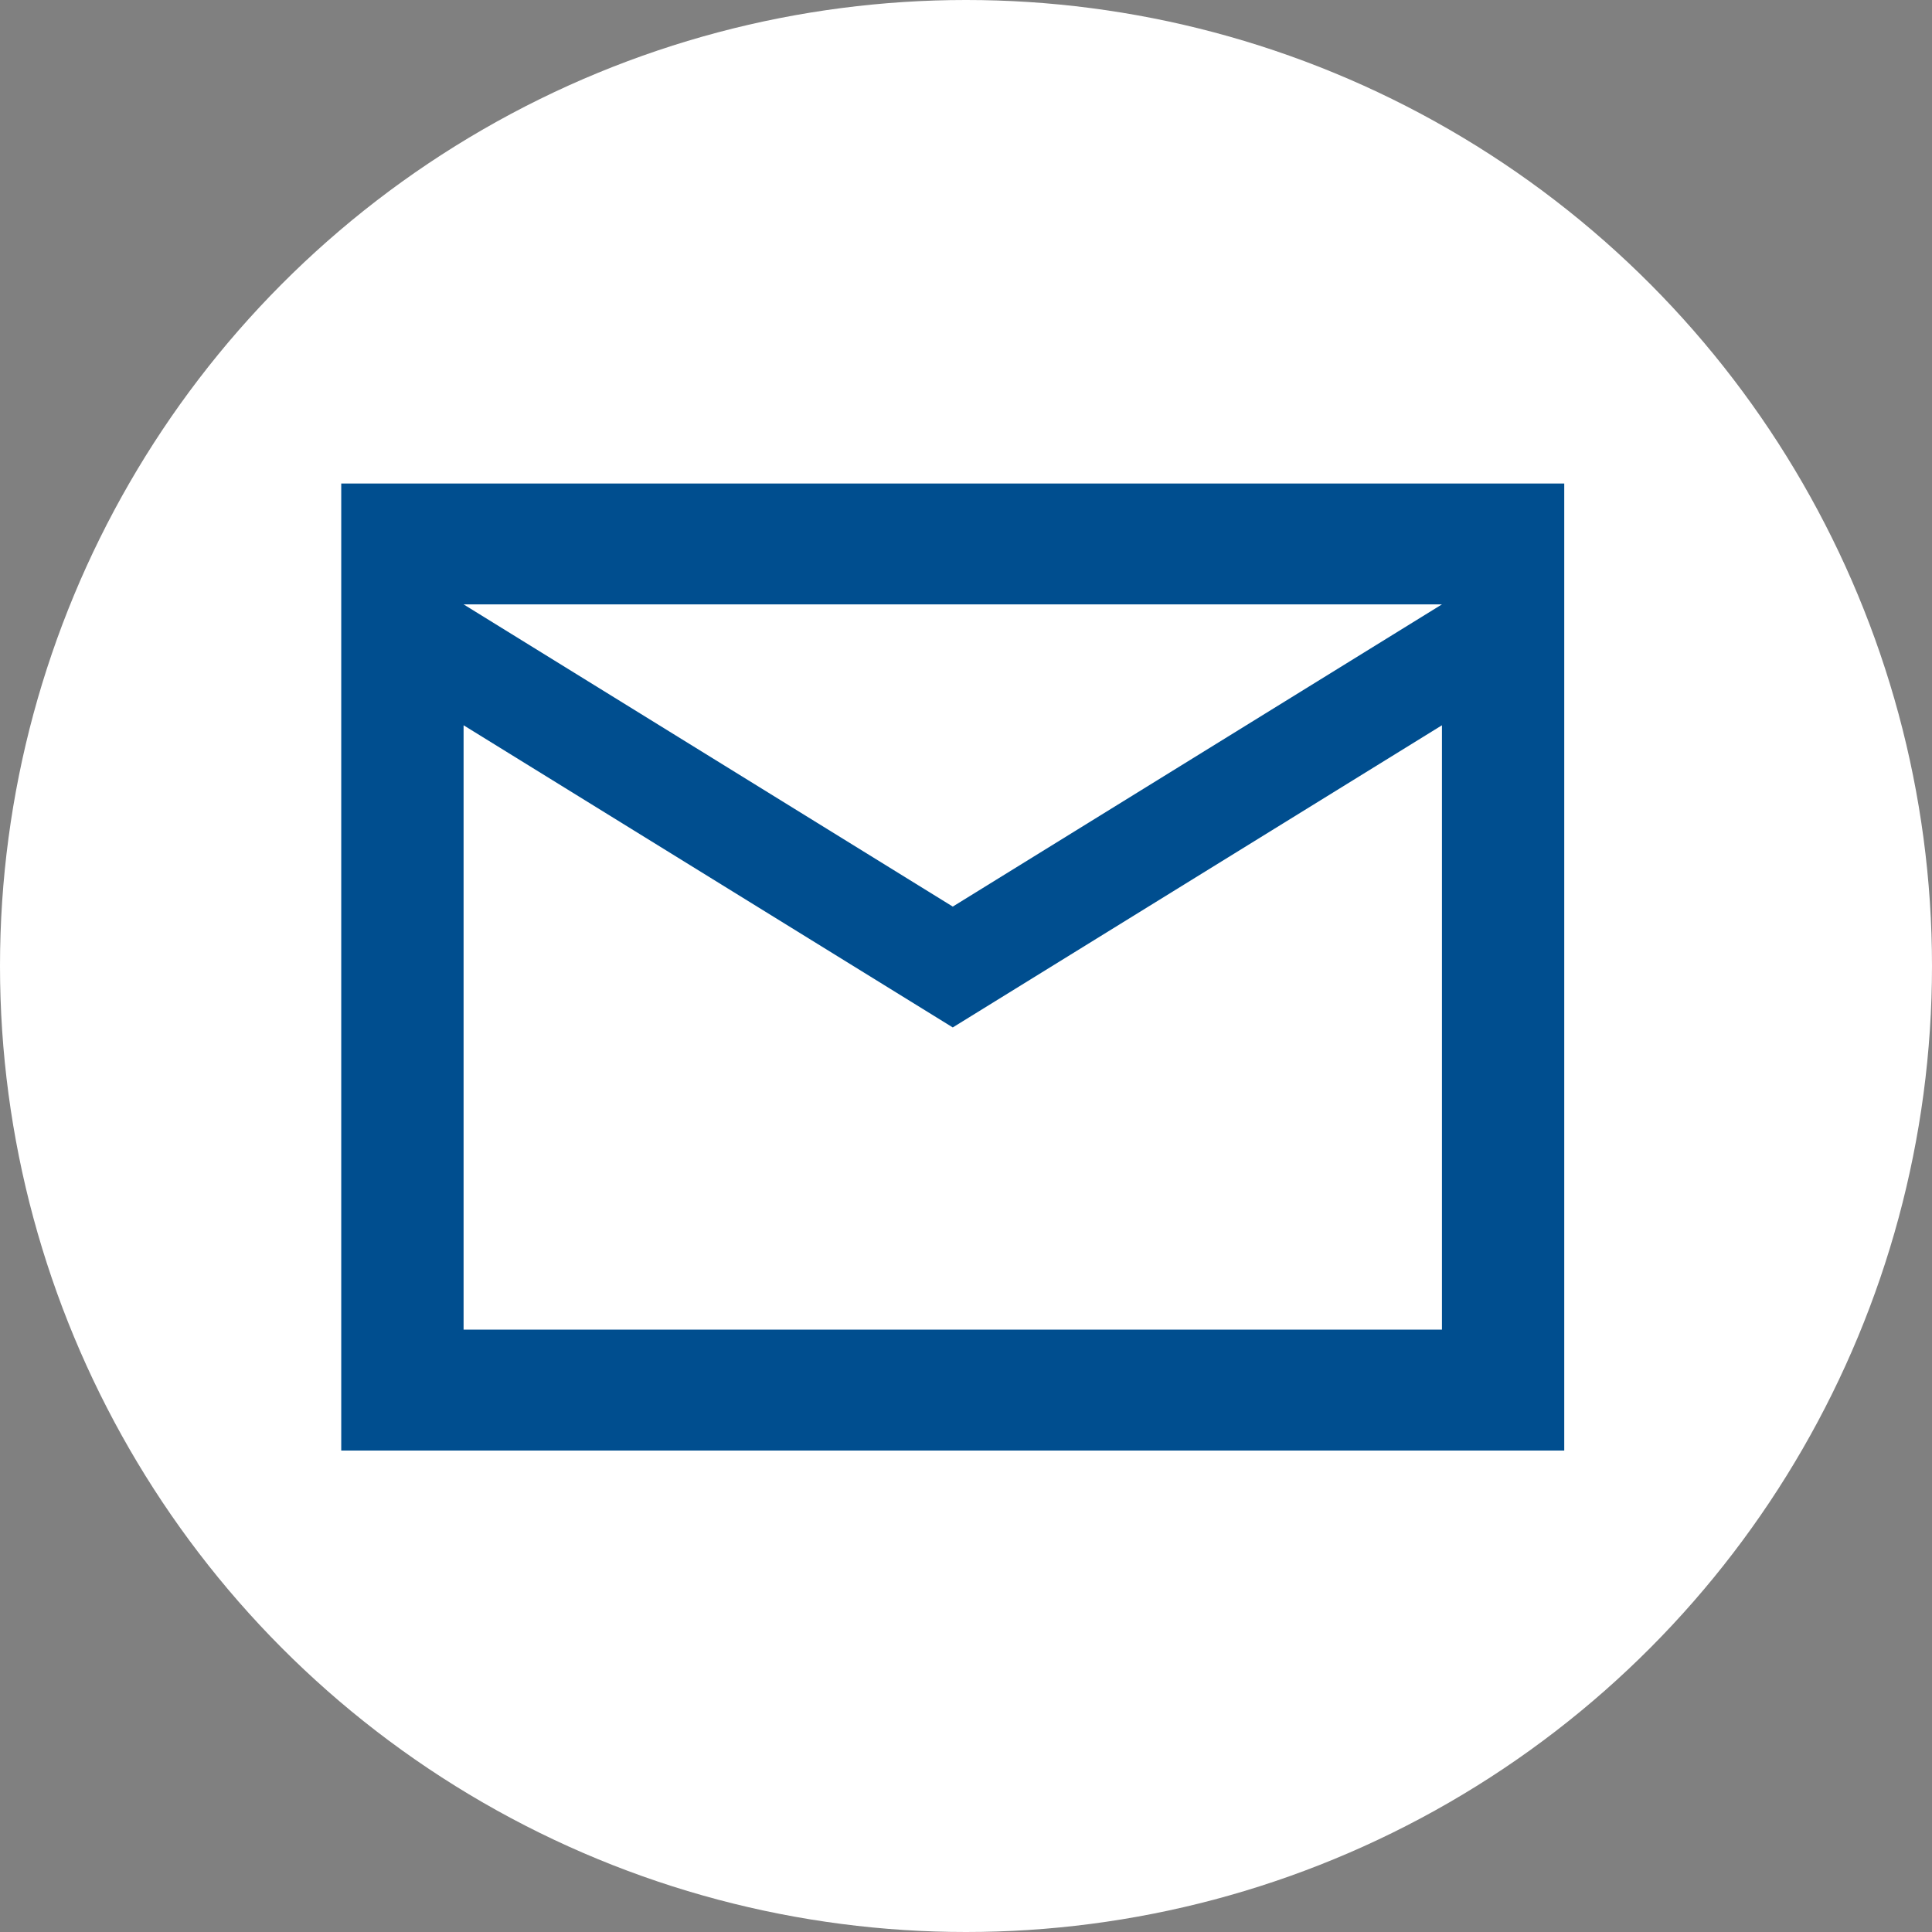 <svg xmlns="http://www.w3.org/2000/svg" width="40" height="40" viewBox="0 0 40 40" fill="none">
  <rect x="0" y="0" width="40" height="40" fill="#808080" stroke="none"/>
  <circle cx="20" cy="20" r="20" fill="white"/>
  <path d="M7.065 30.032V10.011H32.386V30.032H7.065ZM19.726 21.272L9.598 15.016V27.529H29.854V15.016L19.726 21.272ZM19.726 18.77L29.854 12.513H9.598L19.726 18.77ZM9.598 15.016V12.513V27.529V15.016Z" fill="#004E8F"/>
</svg>